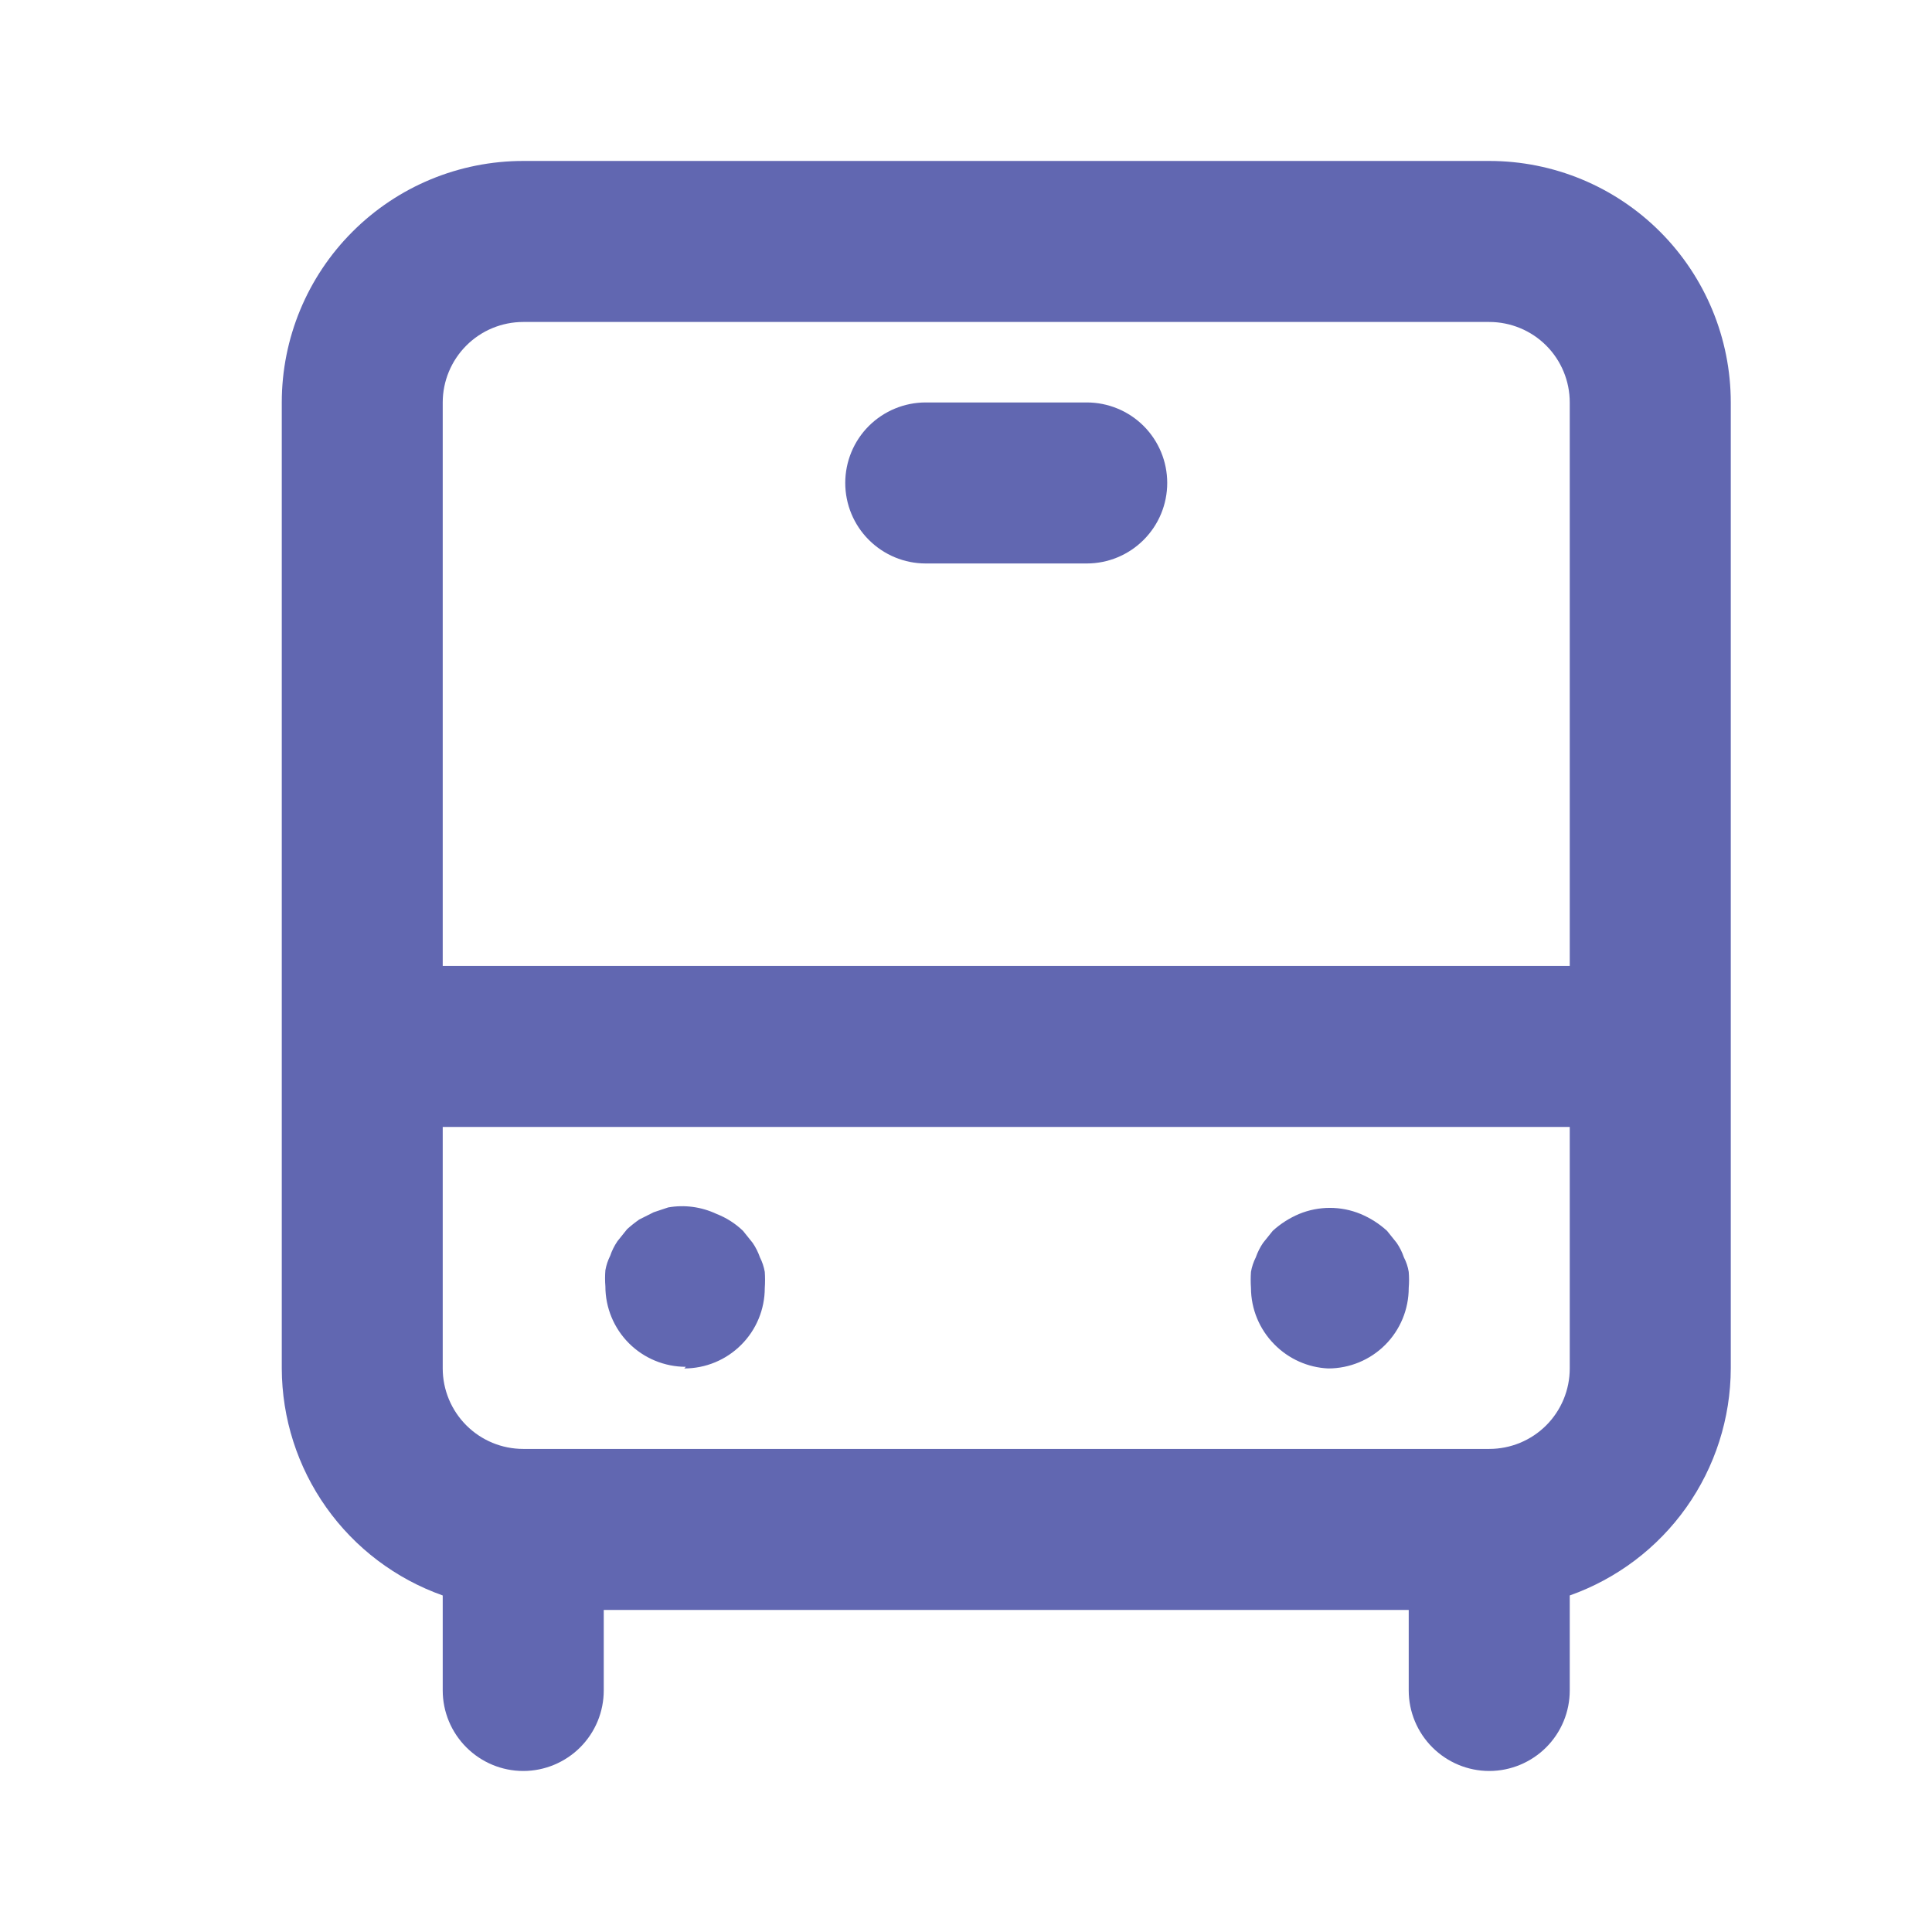 <svg width="26" height="26" viewBox="0 0 26 26" fill="none" xmlns="http://www.w3.org/2000/svg">
<path d="M9.208 18.416C9.496 18.416 9.771 18.302 9.974 18.099C10.178 17.896 10.292 17.62 10.292 17.333C10.297 17.261 10.297 17.188 10.292 17.116C10.28 17.048 10.258 16.982 10.227 16.921C10.203 16.852 10.17 16.786 10.129 16.726L9.999 16.564C9.896 16.465 9.775 16.388 9.642 16.336C9.439 16.241 9.212 16.21 8.992 16.249L8.797 16.314L8.602 16.412C8.545 16.452 8.491 16.495 8.439 16.542L8.309 16.704C8.268 16.765 8.235 16.83 8.212 16.899C8.181 16.961 8.159 17.026 8.147 17.094C8.141 17.166 8.141 17.239 8.147 17.311C8.147 17.598 8.261 17.874 8.464 18.077C8.667 18.28 8.943 18.394 9.23 18.394L9.208 18.416ZM17.875 18.416C18.162 18.416 18.438 18.302 18.641 18.099C18.844 17.896 18.958 17.62 18.958 17.333C18.964 17.261 18.964 17.188 18.958 17.116C18.947 17.048 18.925 16.982 18.893 16.921C18.87 16.852 18.837 16.786 18.796 16.726L18.666 16.564C18.561 16.468 18.44 16.391 18.308 16.336C18.045 16.228 17.749 16.228 17.485 16.336C17.354 16.391 17.233 16.468 17.128 16.564L16.998 16.726C16.957 16.786 16.924 16.852 16.9 16.921C16.869 16.982 16.847 17.048 16.835 17.116C16.83 17.188 16.83 17.261 16.835 17.333C16.836 17.617 16.949 17.889 17.149 18.091C17.341 18.287 17.601 18.404 17.875 18.416ZM14.625 5.416H12.458C12.171 5.416 11.896 5.53 11.692 5.733C11.489 5.936 11.375 6.212 11.375 6.499C11.375 6.787 11.489 7.062 11.692 7.265C11.896 7.469 12.171 7.583 12.458 7.583H14.625C14.912 7.583 15.188 7.469 15.391 7.265C15.594 7.062 15.708 6.787 15.708 6.499C15.708 6.212 15.594 5.936 15.391 5.733C15.188 5.53 14.912 5.416 14.625 5.416ZM20.042 2.166H7.042C6.18 2.166 5.353 2.508 4.744 3.118C4.134 3.727 3.792 4.554 3.792 5.416V18.416C3.794 19.087 4.003 19.74 4.391 20.287C4.779 20.834 5.326 21.247 5.958 21.471V22.749C5.958 23.037 6.073 23.312 6.276 23.515C6.479 23.718 6.754 23.833 7.042 23.833C7.329 23.833 7.605 23.718 7.808 23.515C8.011 23.312 8.125 23.037 8.125 22.749V21.666H18.958V22.749C18.958 23.037 19.073 23.312 19.276 23.515C19.479 23.718 19.754 23.833 20.042 23.833C20.329 23.833 20.605 23.718 20.808 23.515C21.011 23.312 21.125 23.037 21.125 22.749V21.471C21.757 21.247 22.305 20.834 22.693 20.287C23.081 19.74 23.29 19.087 23.292 18.416V5.416C23.292 4.554 22.949 3.727 22.34 3.118C21.73 2.508 20.904 2.166 20.042 2.166ZM21.125 18.416C21.125 18.703 21.011 18.979 20.808 19.182C20.605 19.385 20.329 19.499 20.042 19.499H7.042C6.754 19.499 6.479 19.385 6.276 19.182C6.073 18.979 5.958 18.703 5.958 18.416V15.166H21.125V18.416ZM21.125 12.999H5.958V5.416C5.958 5.129 6.073 4.853 6.276 4.65C6.479 4.447 6.754 4.333 7.042 4.333H20.042C20.329 4.333 20.605 4.447 20.808 4.65C21.011 4.853 21.125 5.129 21.125 5.416V12.999Z" fill="#6167B1"/>
</svg>
